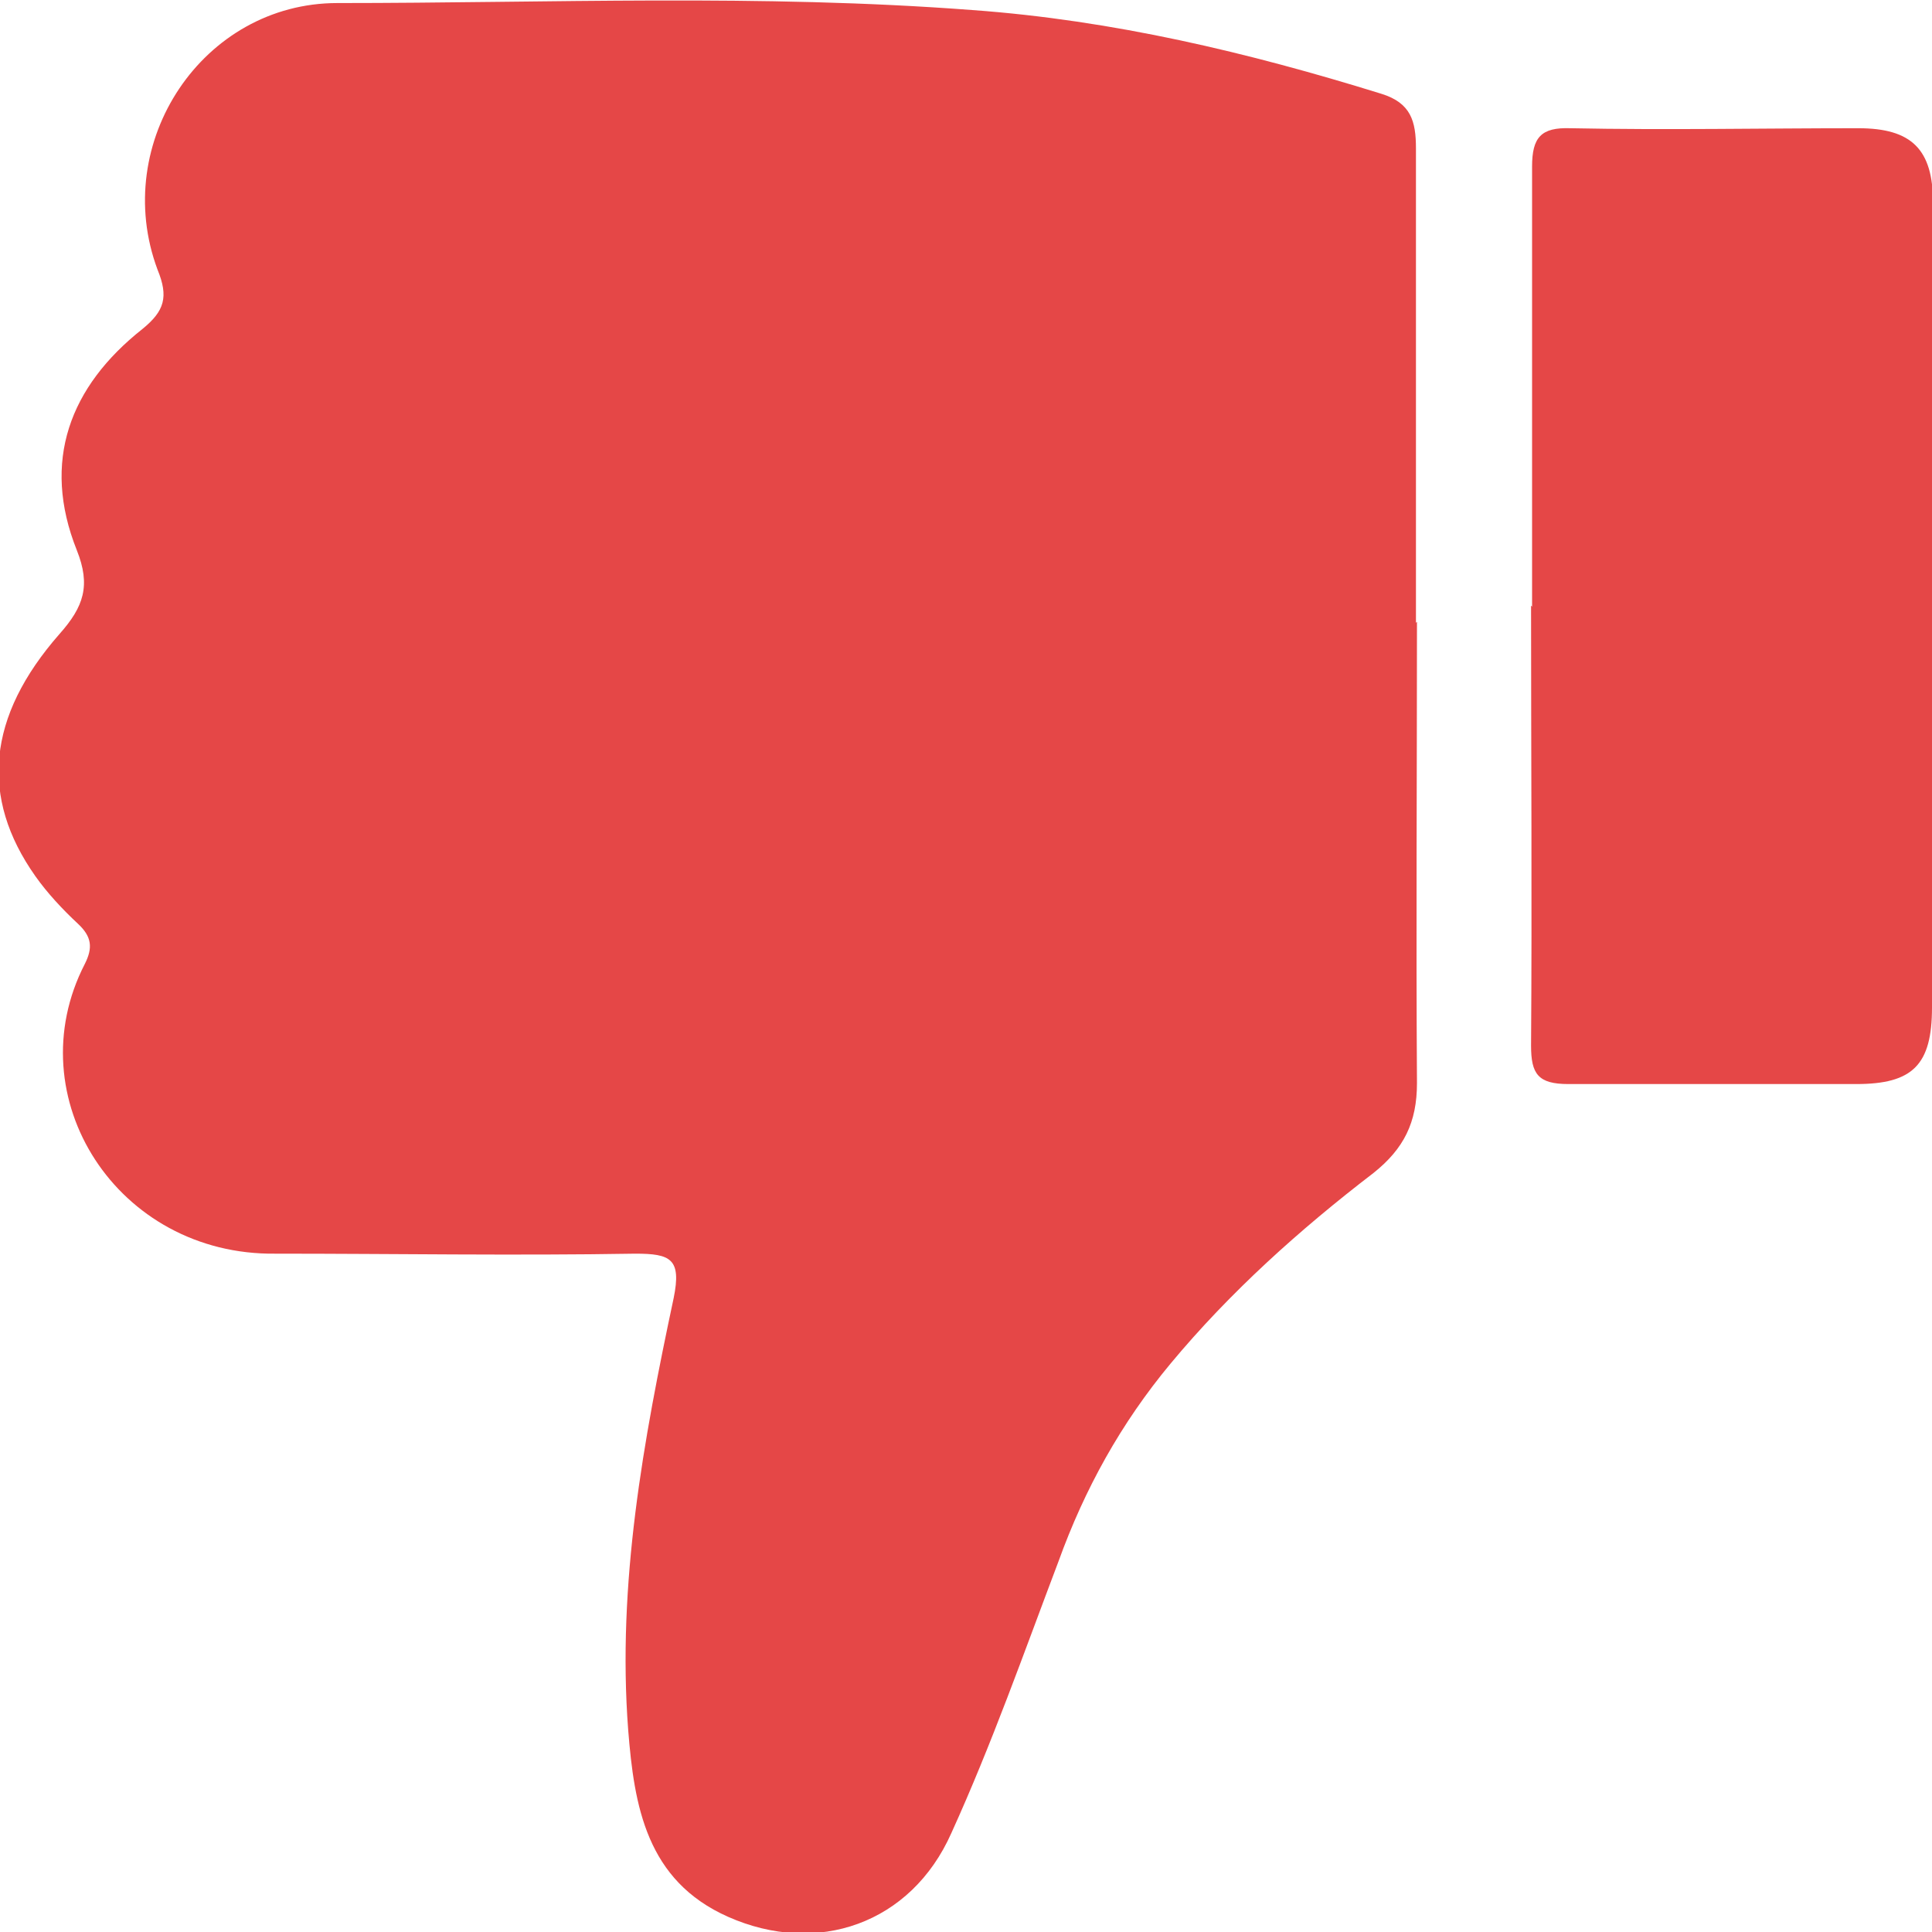 <svg width="19" height="19" viewBox="0 0 19 19" fill="none" xmlns="http://www.w3.org/2000/svg">
<rect x="0" y="0" width="19" height="19" fill="#333333" stroke="none"/>
<g id="Layer_1" clip-path="url(#clip0_61_798)">
<rect width="19" height="19" transform="translate(19 19) rotate(-180)" fill="white"/>
<path id="Vector" d="M13.935 6.115C13.935 7.624 13.925 9.143 13.935 10.652C13.935 11.039 13.806 11.297 13.508 11.535C12.783 12.091 12.097 12.706 11.511 13.411C11.024 13.997 10.667 14.642 10.409 15.357C10.071 16.25 9.753 17.154 9.356 18.027C8.959 18.921 8.035 19.238 7.161 18.851C6.356 18.494 6.237 17.759 6.178 17.015C6.068 15.575 6.327 14.166 6.625 12.766C6.704 12.379 6.595 12.329 6.247 12.329C5.065 12.349 3.883 12.329 2.711 12.329C1.152 12.349 0.159 10.79 0.834 9.48C0.914 9.321 0.904 9.212 0.765 9.083C0.616 8.944 0.467 8.785 0.348 8.617C-0.199 7.842 -0.129 7.048 0.586 6.234C0.824 5.966 0.894 5.758 0.755 5.41C0.407 4.537 0.685 3.802 1.4 3.236C1.619 3.058 1.659 2.919 1.549 2.651C1.083 1.4 1.996 0.03 3.317 0.03C5.403 0.03 7.479 -0.06 9.564 0.099C10.945 0.199 12.276 0.516 13.587 0.923C13.875 1.013 13.925 1.191 13.925 1.459C13.925 3.018 13.925 4.566 13.925 6.125L13.935 6.115Z" fill="#E54747"/>
<path id="Vector_2" d="M15.067 5.966C15.067 4.527 15.067 3.087 15.067 1.638C15.067 1.35 15.156 1.251 15.444 1.261C16.388 1.28 17.331 1.261 18.275 1.261C18.801 1.261 19.01 1.469 19.01 1.995C19 4.646 19 7.276 19 9.907C19 10.473 18.811 10.661 18.255 10.661C17.311 10.661 16.368 10.661 15.424 10.661C15.126 10.661 15.057 10.562 15.057 10.284C15.067 8.845 15.057 7.405 15.057 5.956L15.067 5.966Z" fill="#E54747"/>
</g>
<defs>
<clipPath id="clip0_61_798">
<rect width="19" height="19" fill="white" transform="translate(19 19) rotate(-180)"/>
</clipPath>
</defs>
</svg>
